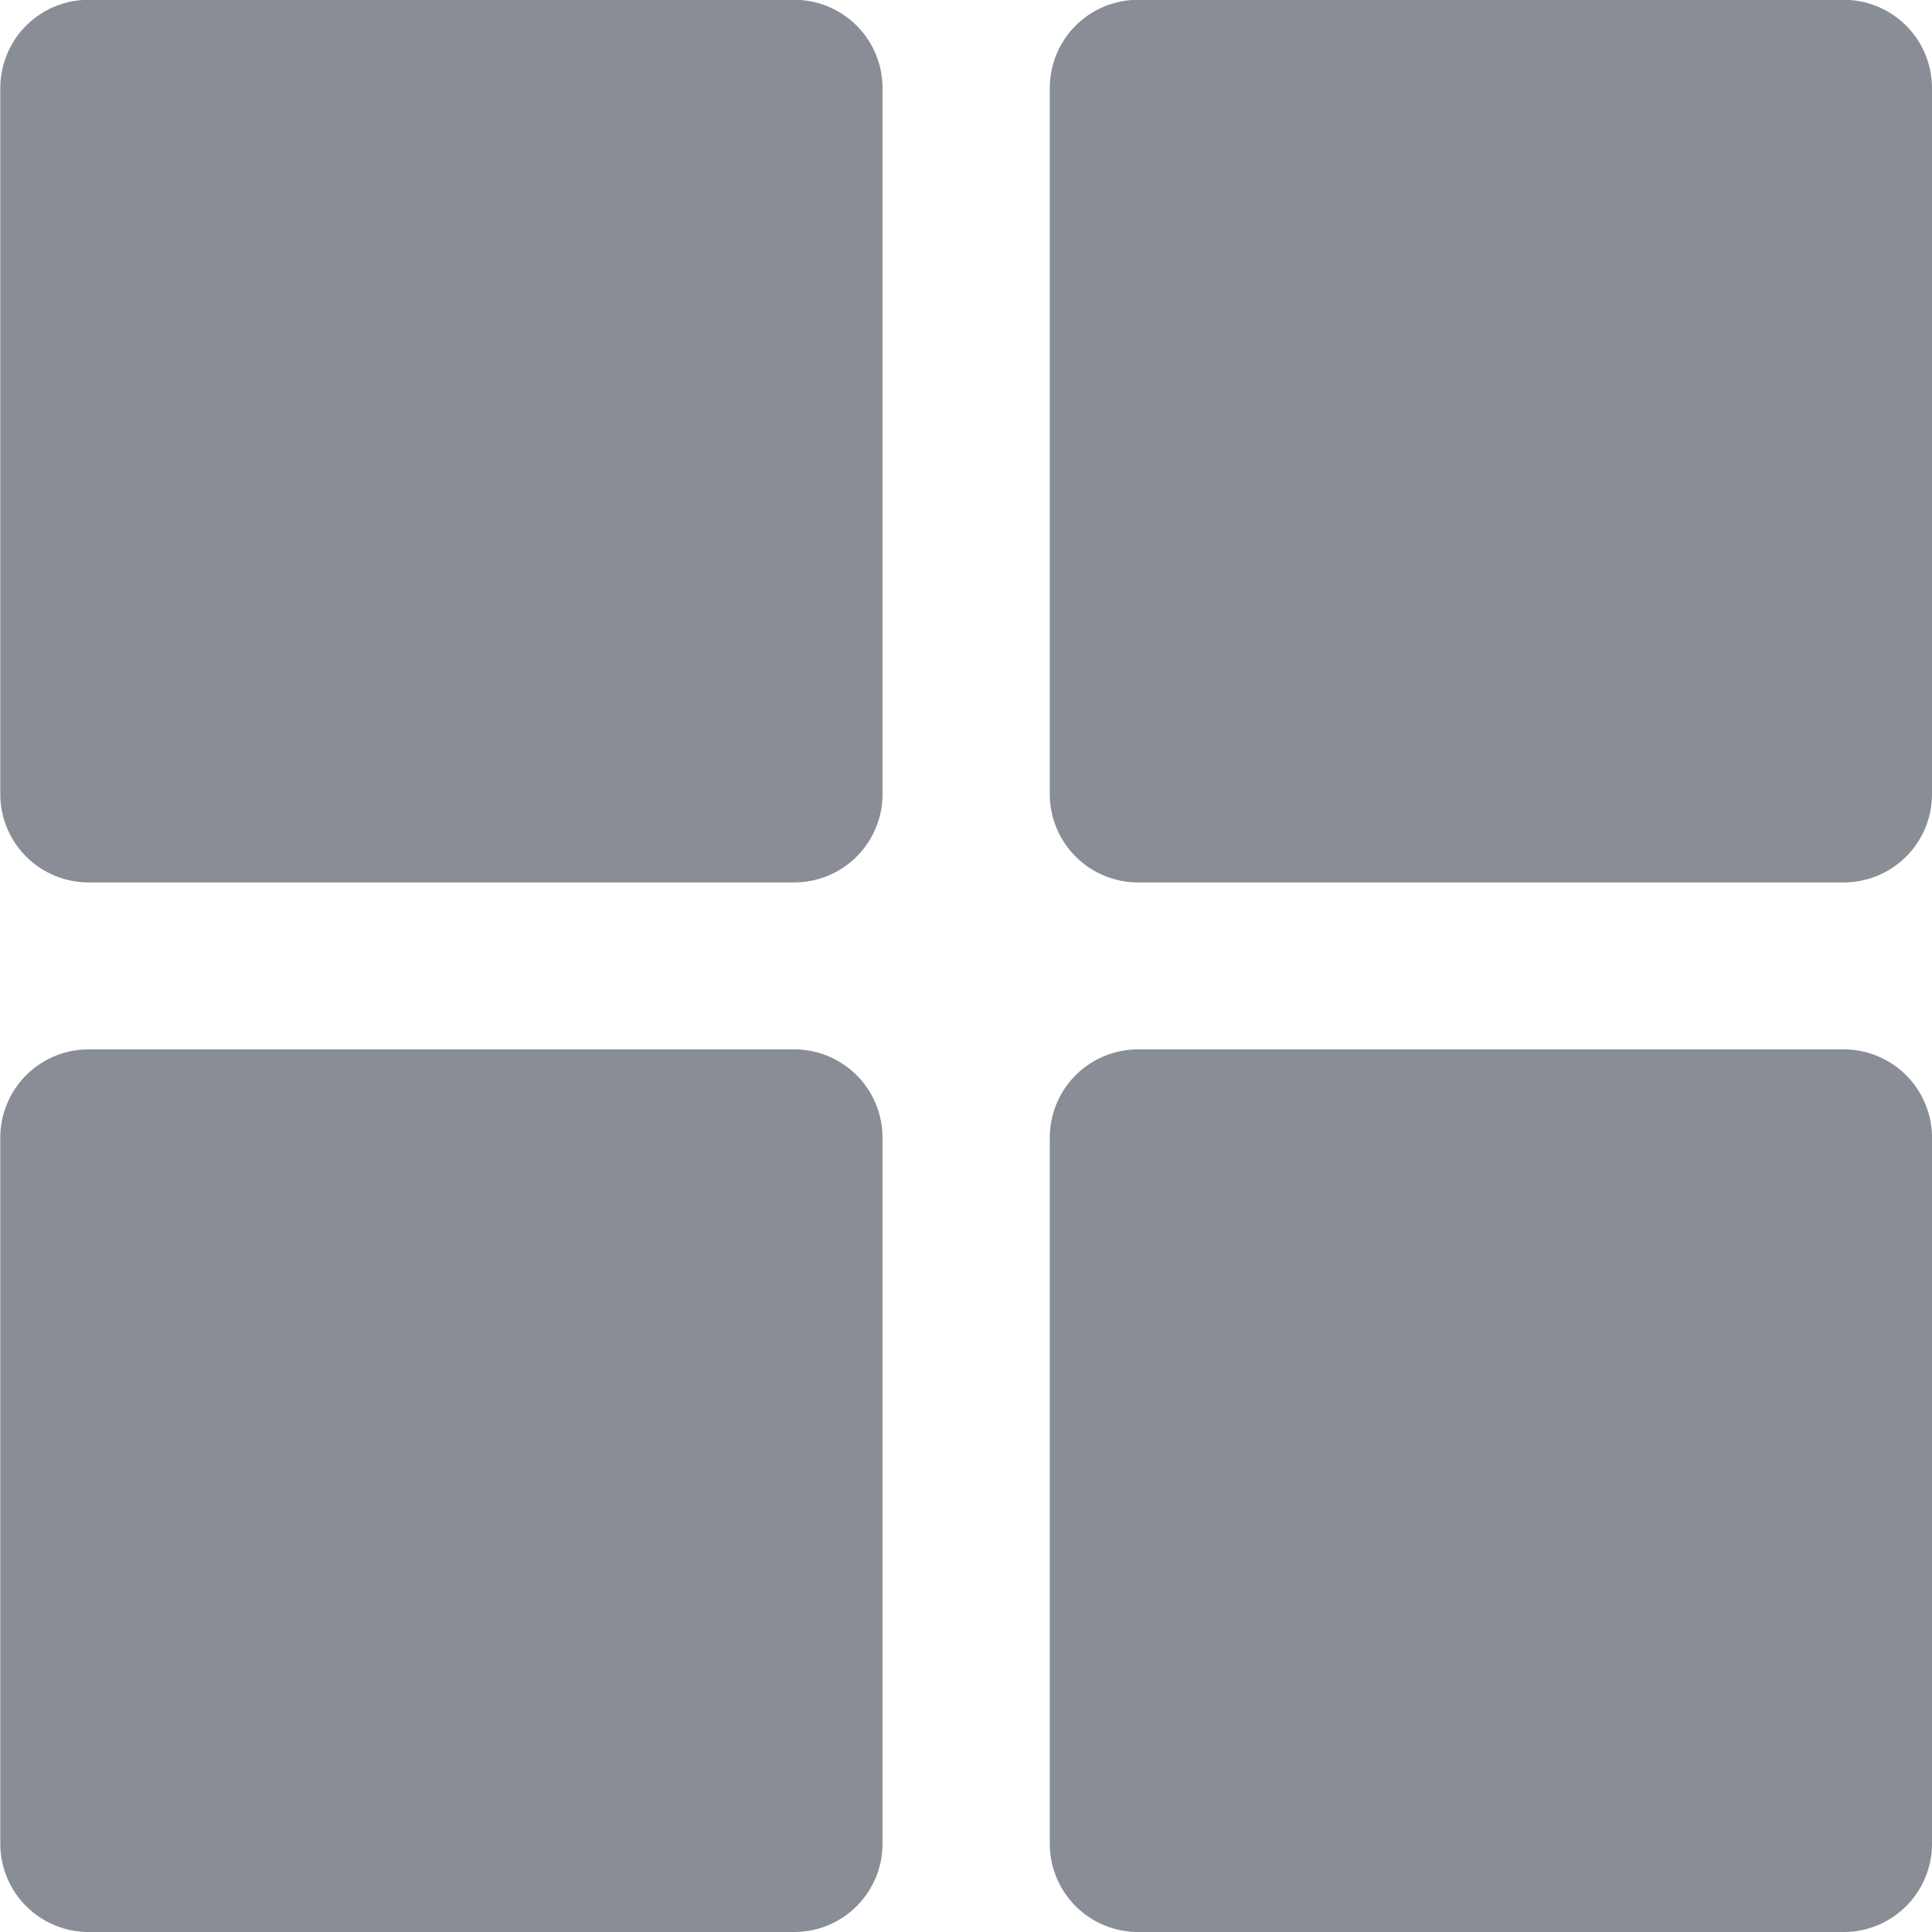 <svg xmlns="http://www.w3.org/2000/svg" width="19" height="19" viewBox="0 0 19 19">
  <g id="SquaresFour" transform="translate(-5.129 -5.802)">
    <path id="Контур_115" data-name="Контур 115" d="M12.94,5.8H6a.868.868,0,0,0-.868.868v6.943A.868.868,0,0,0,6,14.48H12.94a.868.868,0,0,0,.868-.868V6.669A.868.868,0,0,0,12.94,5.8Z" transform="translate(0 0)" fill="#898d96"/>
    <path id="Контур_116" data-name="Контур 116" d="M24.94,5.8H18a.868.868,0,0,0-.868.868v6.943A.868.868,0,0,0,18,14.48H24.94a.868.868,0,0,0,.868-.868V6.669A.868.868,0,0,0,24.94,5.8Z" transform="translate(-1.679 0)" fill="#898d96"/>
    <path id="Контур_117" data-name="Контур 117" d="M12.94,17.8H6a.868.868,0,0,0-.868.868v6.943A.868.868,0,0,0,6,26.48H12.94a.868.868,0,0,0,.868-.868V18.669A.868.868,0,0,0,12.94,17.8Z" transform="translate(0 -1.678)" fill="#898d96"/>
    <path id="Контур_118" data-name="Контур 118" d="M24.94,17.8H18a.868.868,0,0,0-.868.868v6.943A.868.868,0,0,0,18,26.48H24.94a.868.868,0,0,0,.868-.868V18.669A.868.868,0,0,0,24.94,17.8Z" transform="translate(-1.679 -1.678)" fill="#898d96"/>
  </g>
</svg>
